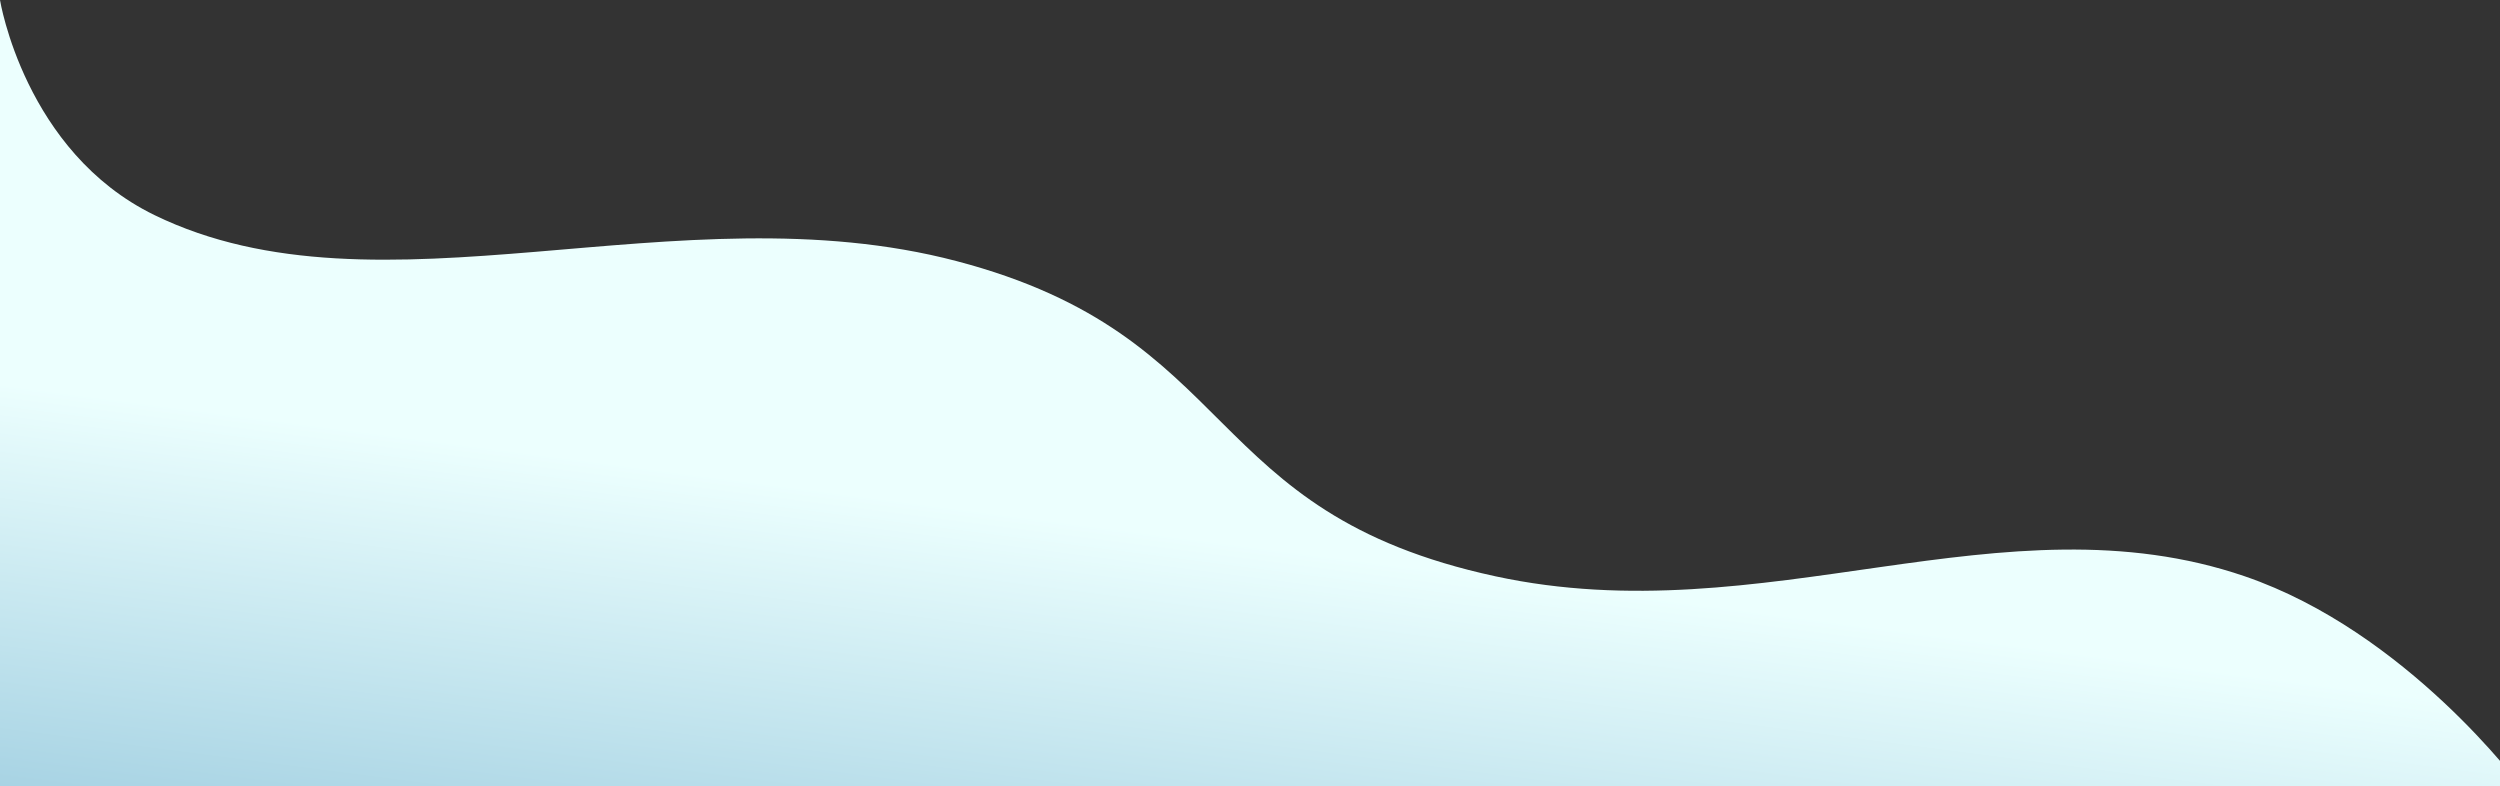 <svg viewBox="0 0 1440 453" fill="none" xmlns="http://www.w3.org/2000/svg">
<rect x="0" y="0" width="1440" height="453" fill="#333333" stroke="none"/>
<path d="M1292.98 331.948C1386.35 363.909 1452 453 1452 453H0V0C0 0 14.135 87.447 88.975 123.889C219 187.203 390.14 108.192 550.889 150.37C716.159 193.733 690.033 294.908 861.356 331.948C1016.05 365.393 1153.93 284.351 1292.98 331.948Z" fill="url(#paint0_linear)"/>
<defs>
<linearGradient id="paint0_linear" x1="583" y1="296" x2="483" y2="1068" gradientUnits="userSpaceOnUse">
<stop stop-color="#ECFFFE"/>
<stop offset="1" stop-color="#056BA5"/>
</linearGradient>
</defs>
</svg>
